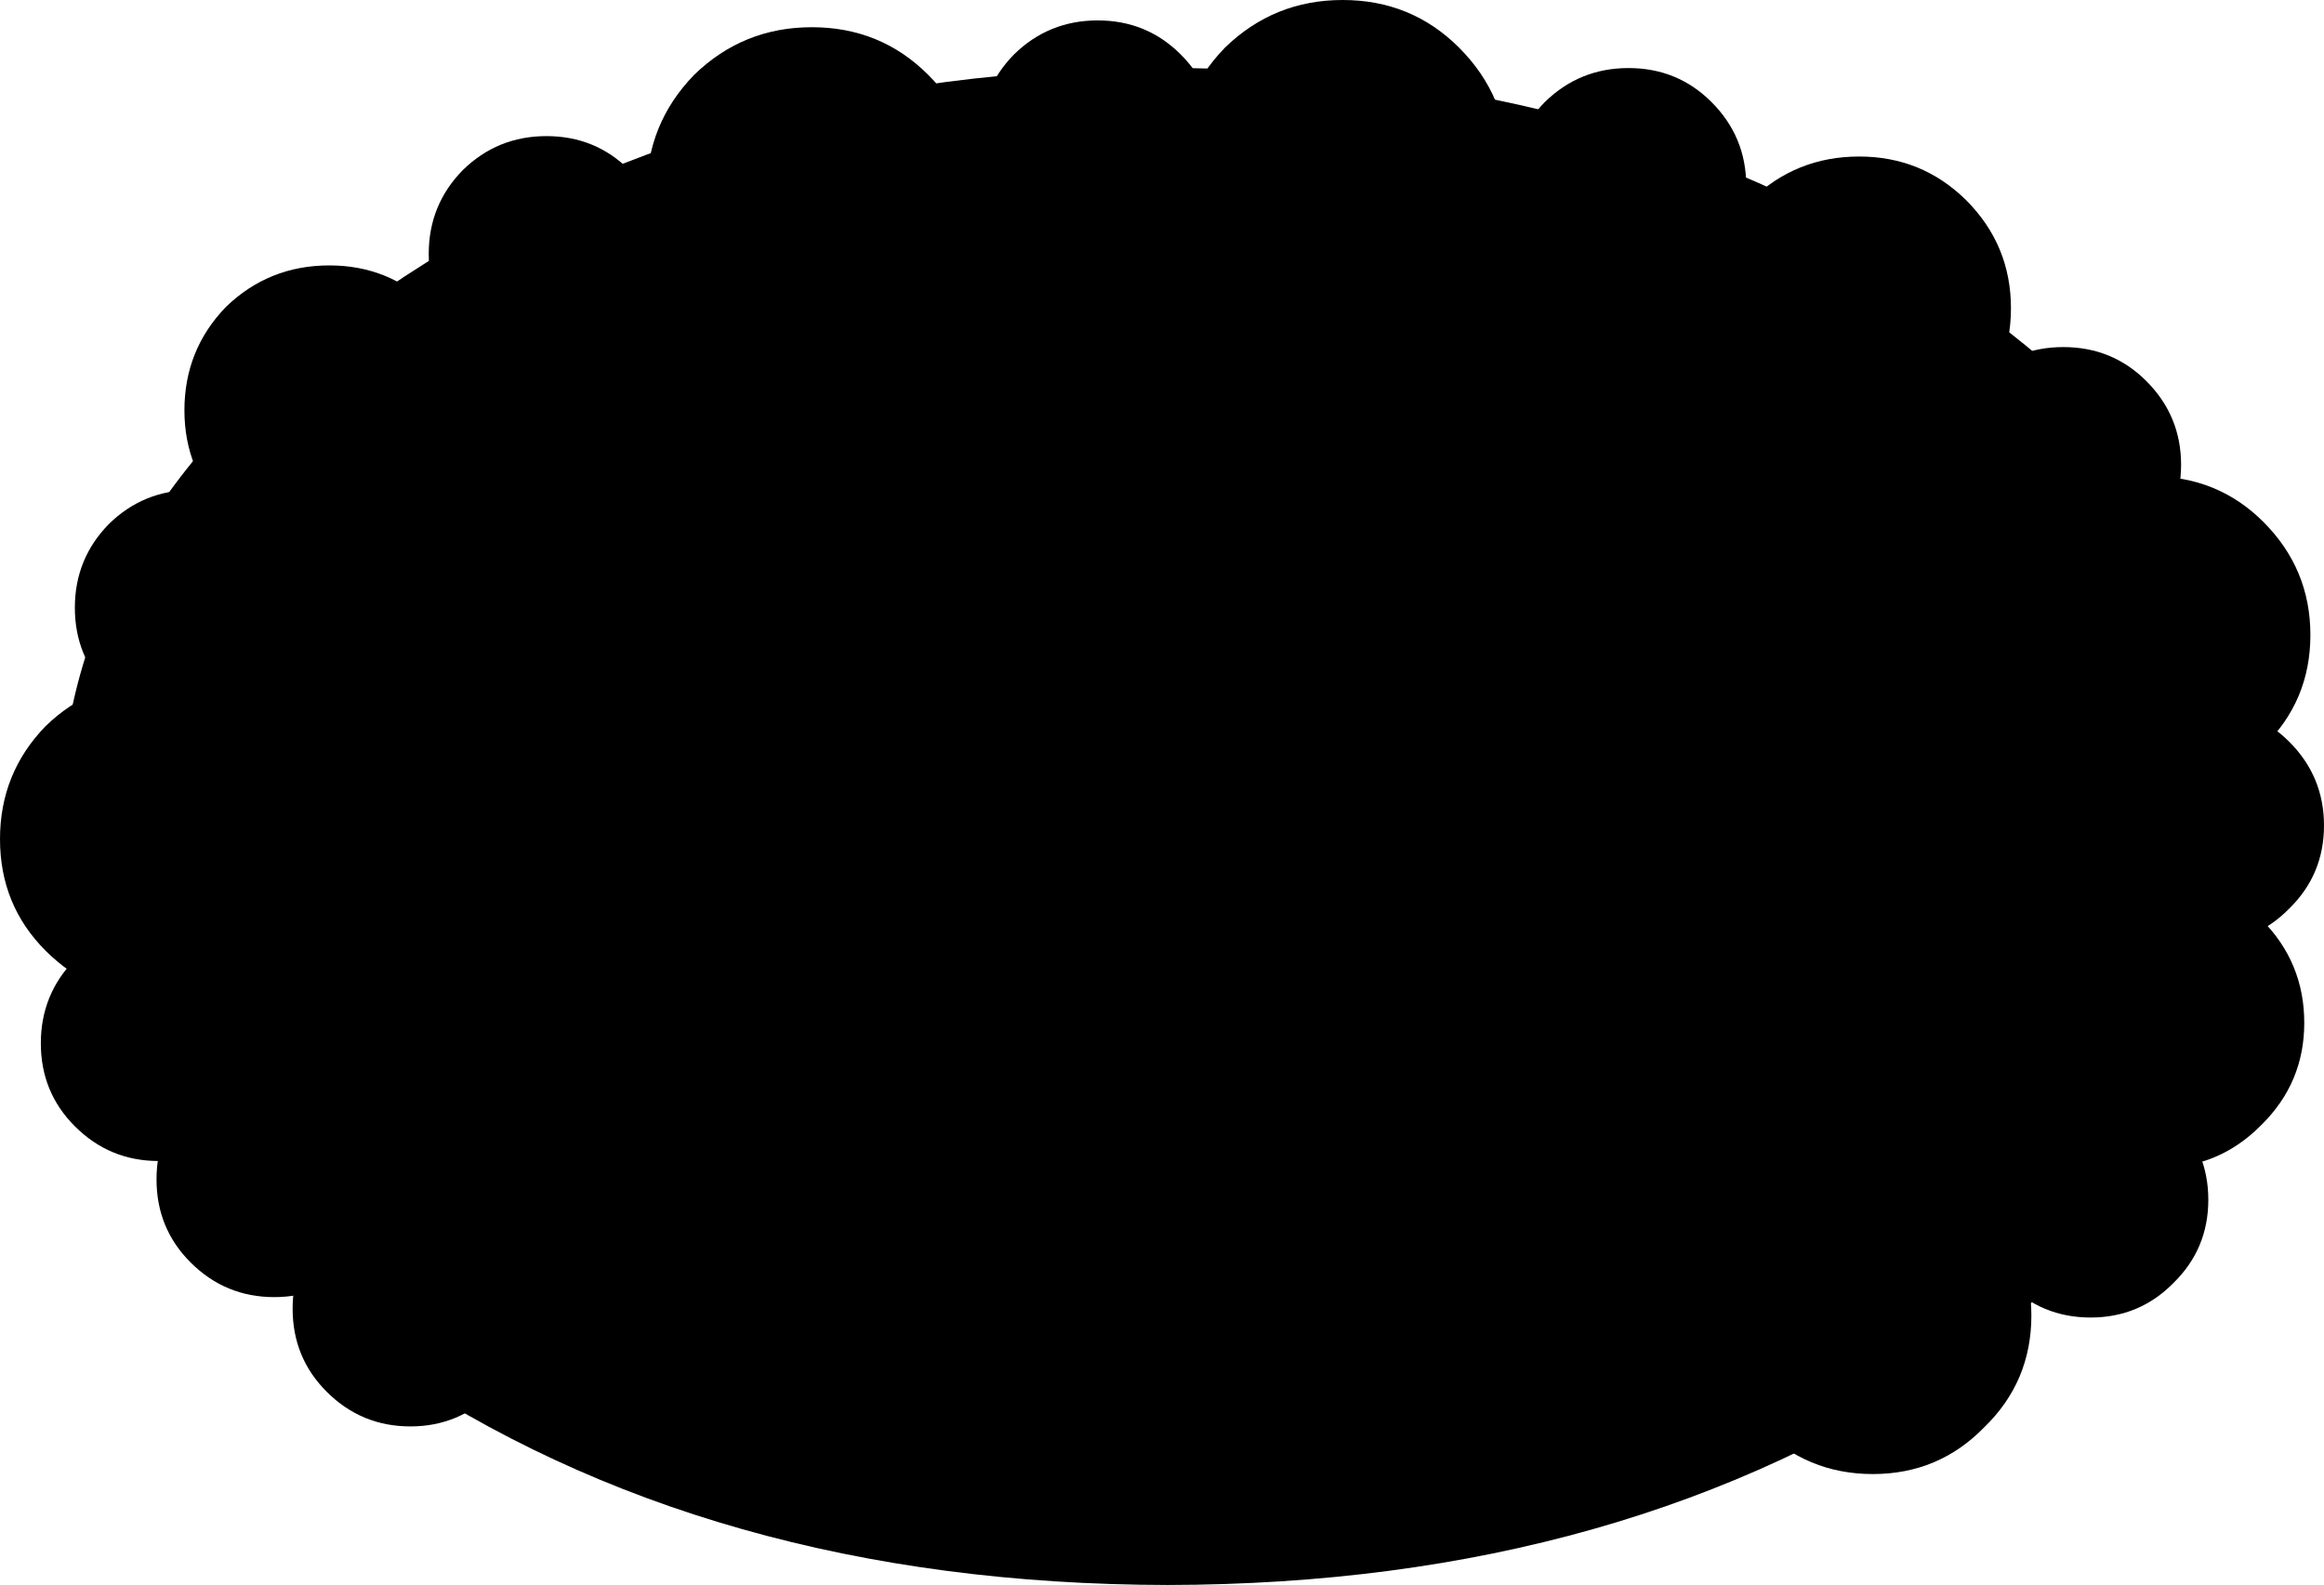 <?xml version="1.0" encoding="UTF-8" standalone="no"?>
<svg xmlns:ffdec="https://www.free-decompiler.com/flash" xmlns:xlink="http://www.w3.org/1999/xlink" ffdec:objectType="shape" height="116.45px" width="170.75px" xmlns="http://www.w3.org/2000/svg">
  <g transform="matrix(1.0, 0.0, 0.0, 1.0, 85.8, 60.75)">
    <path d="M57.55 -39.45 Q81.4 -23.2 81.4 -0.05 81.4 23.1 57.55 39.4 33.7 55.65 0.0 55.7 -33.75 55.65 -57.55 39.4 -81.4 23.1 -81.4 -0.05 -81.4 -23.2 -57.55 -39.45 -33.75 -55.75 0.0 -55.75 33.7 -55.75 57.55 -39.45" fill="#000000" fill-rule="evenodd" stroke="none"/>
    <path d="M-49.55 41.5 Q-52.05 44.05 -55.65 44.05 -59.25 44.05 -61.8 41.5 -64.3 39.0 -64.3 35.4 -64.3 31.8 -61.8 29.25 -59.25 26.75 -55.65 26.75 -52.05 26.75 -49.55 29.25 -47.0 31.8 -47.0 35.4 -47.0 39.0 -49.55 41.5" fill="#000000" fill-rule="evenodd" stroke="none"/>
    <path d="M-59.55 32.0 Q-62.05 34.55 -65.65 34.55 -69.25 34.55 -71.8 32.0 -74.3 29.5 -74.3 25.9 -74.3 22.3 -71.8 19.75 -69.25 17.25 -65.65 17.25 -62.05 17.25 -59.55 19.75 -57.0 22.3 -57.0 25.9 -57.0 29.5 -59.55 32.0" fill="#000000" fill-rule="evenodd" stroke="none"/>
    <path d="M-68.05 22.0 Q-70.55 24.55 -74.15 24.55 -77.75 24.55 -80.3 22.0 -82.8 19.5 -82.8 15.9 -82.8 12.3 -80.3 9.75 -77.75 7.25 -74.15 7.25 -70.55 7.25 -68.05 9.75 -65.5 12.3 -65.5 15.9 -65.5 19.5 -68.05 22.0" fill="#000000" fill-rule="evenodd" stroke="none"/>
    <path d="M-65.95 9.1 Q-69.3 12.55 -74.15 12.55 -79.0 12.55 -82.45 9.1 -85.8 5.75 -85.8 0.9 -85.8 -3.95 -82.45 -7.4 -79.0 -10.75 -74.15 -10.75 -69.3 -10.75 -65.95 -7.4 -62.5 -3.95 -62.5 0.9 -62.5 5.75 -65.95 9.1" fill="#000000" fill-rule="evenodd" stroke="none"/>
    <path d="M-65.55 -10.0 Q-68.05 -7.45 -71.65 -7.45 -75.25 -7.45 -77.8 -10.0 -80.3 -12.5 -80.3 -16.1 -80.3 -19.7 -77.8 -22.25 -75.25 -24.75 -71.65 -24.75 -68.05 -24.75 -65.55 -22.25 -63.0 -19.7 -63.0 -16.1 -63.0 -12.5 -65.55 -10.0" fill="#000000" fill-rule="evenodd" stroke="none"/>
    <path d="M-54.1 -23.1 Q-57.2 -19.95 -61.6 -19.95 -66.05 -19.95 -69.2 -23.1 -72.25 -26.2 -72.25 -30.6 -72.25 -35.05 -69.2 -38.2 -66.05 -41.25 -61.6 -41.25 -57.2 -41.25 -54.1 -38.2 -50.95 -35.05 -50.95 -30.6 -50.95 -26.2 -54.1 -23.1" fill="#000000" fill-rule="evenodd" stroke="none"/>
    <path d="M-39.55 -36.0 Q-42.05 -33.45 -45.65 -33.45 -49.25 -33.45 -51.8 -36.0 -54.3 -38.5 -54.3 -42.1 -54.3 -45.7 -51.8 -48.25 -49.25 -50.75 -45.65 -50.75 -42.05 -50.75 -39.55 -48.25 -37.0 -45.7 -37.0 -42.1 -37.0 -38.5 -39.55 -36.0" fill="#000000" fill-rule="evenodd" stroke="none"/>
    <path d="M-17.6 -38.05 Q-21.1 -34.45 -26.15 -34.45 -31.2 -34.45 -34.8 -38.05 -38.3 -41.55 -38.3 -46.6 -38.3 -51.65 -34.8 -55.25 -31.2 -58.75 -26.15 -58.75 -21.1 -58.75 -17.6 -55.25 -14.0 -51.65 -14.0 -46.6 -14.0 -41.55 -17.6 -38.05" fill="#000000" fill-rule="evenodd" stroke="none"/>
    <path d="M0.95 -44.5 Q-1.55 -41.95 -5.15 -41.95 -8.75 -41.95 -11.3 -44.5 -13.8 -47.0 -13.8 -50.6 -13.8 -54.2 -11.3 -56.75 -8.75 -59.25 -5.15 -59.25 -1.55 -59.25 0.95 -56.75 3.5 -54.2 3.5 -50.6 3.5 -47.0 0.95 -44.5" fill="#000000" fill-rule="evenodd" stroke="none"/>
    <path d="M21.4 -40.05 Q17.9 -36.45 12.85 -36.45 7.8 -36.45 4.2 -40.05 0.7 -43.55 0.7 -48.6 0.7 -53.65 4.2 -57.25 7.8 -60.75 12.85 -60.75 17.9 -60.75 21.4 -57.25 25.0 -53.65 25.0 -48.6 25.0 -43.55 21.4 -40.05" fill="#000000" fill-rule="evenodd" stroke="none"/>
    <path d="M39.95 -41.0 Q37.45 -38.45 33.85 -38.45 30.25 -38.45 27.7 -41.0 25.2 -43.5 25.2 -47.1 25.2 -50.7 27.7 -53.25 30.25 -55.75 33.85 -55.75 37.45 -55.75 39.95 -53.25 42.5 -50.7 42.5 -47.1 42.5 -43.5 39.95 -41.0" fill="#000000" fill-rule="evenodd" stroke="none"/>
    <path d="M58.65 -30.25 Q55.4 -26.95 50.8 -26.95 46.15 -26.95 42.85 -30.25 39.65 -33.45 39.65 -38.1 39.65 -42.75 42.85 -46.05 46.15 -49.25 50.8 -49.25 55.4 -49.25 58.65 -46.05 61.95 -42.75 61.95 -38.1 61.95 -33.45 58.65 -30.25" fill="#000000" fill-rule="evenodd" stroke="none"/>
    <path d="M71.9 -20.5 Q69.4 -17.95 65.8 -17.95 62.2 -17.95 59.65 -20.5 57.15 -23.0 57.15 -26.6 57.15 -30.2 59.65 -32.75 62.2 -35.25 65.8 -35.25 69.4 -35.25 71.9 -32.75 74.45 -30.2 74.45 -26.6 74.45 -23.0 71.9 -20.5" fill="#000000" fill-rule="evenodd" stroke="none"/>
    <path d="M80.5 -5.9 Q77.15 -2.45 72.3 -2.45 67.45 -2.45 64.0 -5.9 60.65 -9.25 60.65 -14.1 60.65 -18.95 64.0 -22.4 67.45 -25.75 72.3 -25.75 77.15 -25.75 80.5 -22.4 83.95 -18.95 83.95 -14.1 83.95 -9.25 80.5 -5.9" fill="#000000" fill-rule="evenodd" stroke="none"/>
    <path d="M82.4 6.0 Q79.9 8.55 76.3 8.55 72.7 8.55 70.15 6.0 67.65 3.5 67.65 -0.1 67.65 -3.7 70.15 -6.25 72.7 -8.75 76.3 -8.75 79.9 -8.75 82.4 -6.25 84.95 -3.7 84.95 -0.1 84.95 3.5 82.4 6.0" fill="#000000" fill-rule="evenodd" stroke="none"/>
    <path d="M80.35 21.9 Q77.25 25.05 72.85 25.05 68.4 25.05 65.25 21.9 62.2 18.8 62.2 14.4 62.2 9.95 65.25 6.8 68.4 3.75 72.85 3.75 77.25 3.75 80.35 6.8 83.5 9.95 83.5 14.4 83.5 18.8 80.35 21.9" fill="#000000" fill-rule="evenodd" stroke="none"/>
    <path d="M73.9 33.5 Q71.4 36.05 67.8 36.05 64.2 36.05 61.65 33.5 59.15 31.0 59.15 27.4 59.15 23.8 61.65 21.25 64.2 18.75 67.8 18.75 71.4 18.75 73.9 21.25 76.45 23.8 76.45 27.4 76.45 31.0 73.9 33.5" fill="#000000" fill-rule="evenodd" stroke="none"/>
    <path d="M60.0 44.1 Q56.65 47.55 51.8 47.55 46.95 47.55 43.5 44.1 40.15 40.75 40.15 35.9 40.15 31.05 43.5 27.6 46.95 24.25 51.8 24.25 56.65 24.25 60.0 27.6 63.45 31.05 63.45 35.9 63.45 40.75 60.0 44.1" fill="#000000" fill-rule="evenodd" stroke="none"/>
  </g>
</svg>
